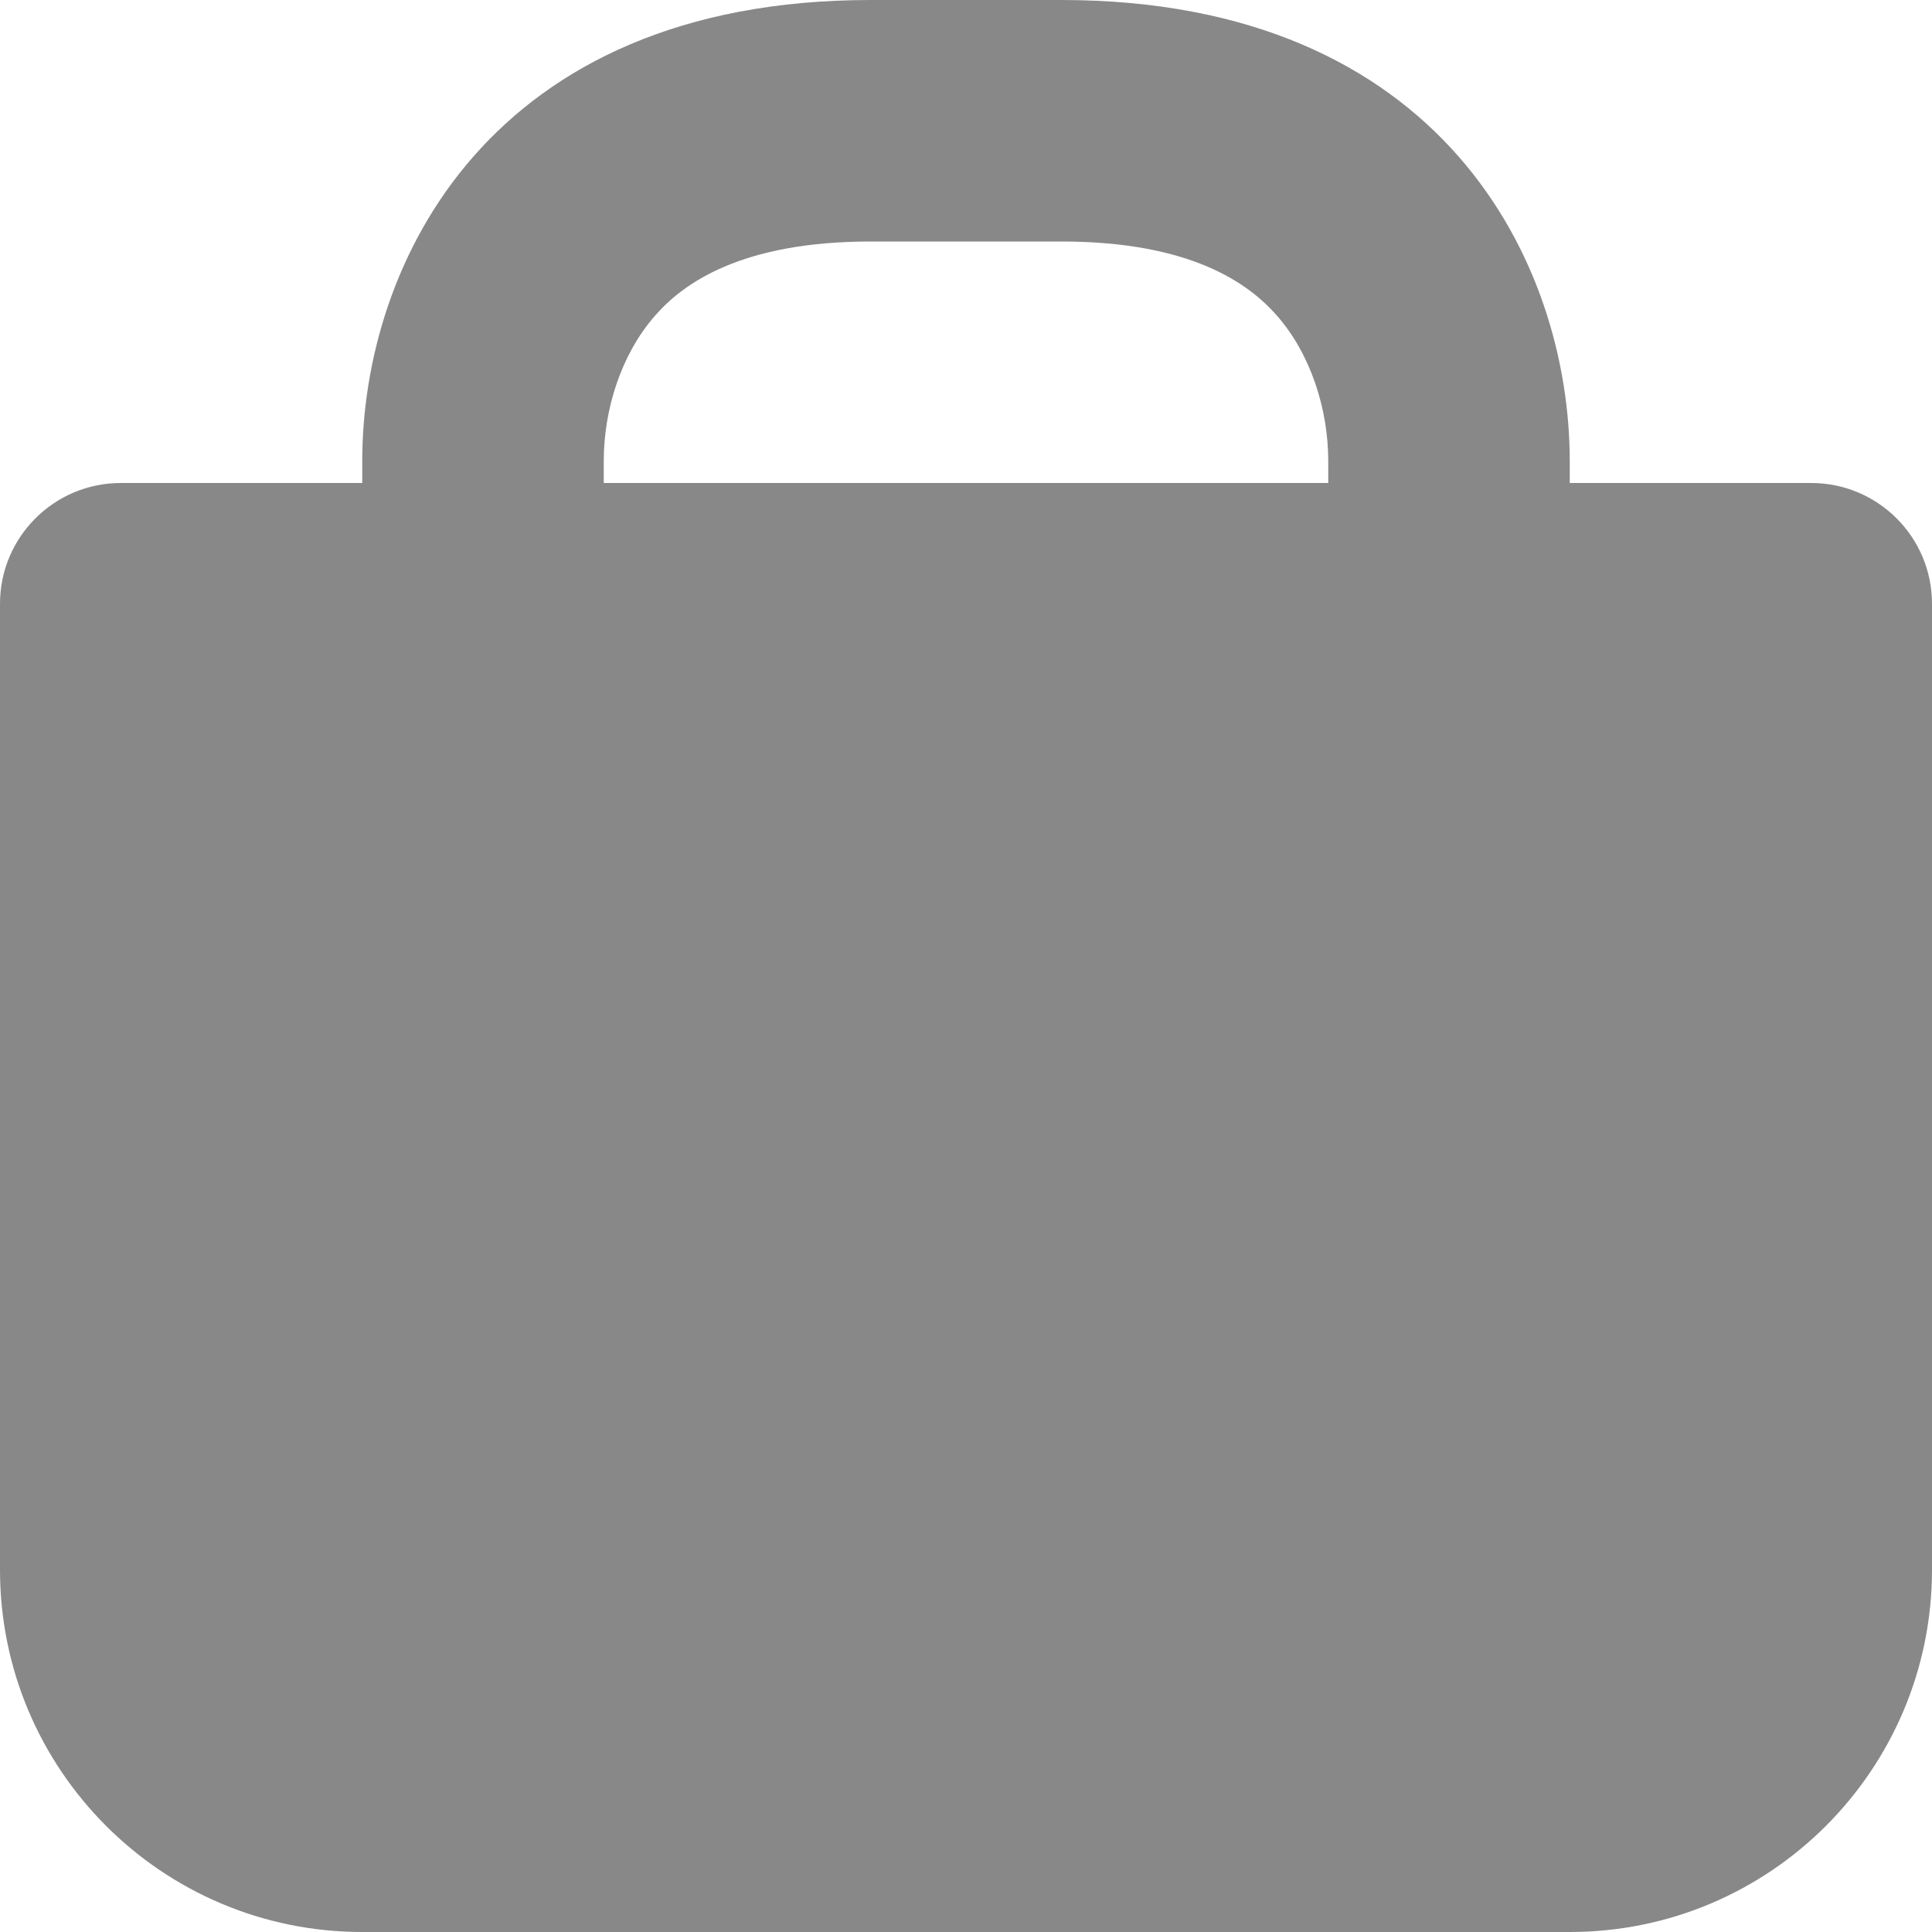 <svg width="16" height="16" viewBox="0 0 16 16" fill="none" xmlns="http://www.w3.org/2000/svg">
<path fill-rule="evenodd" clip-rule="evenodd" d="M7.211 2H8.789C9.866 2 10.343 2.349 10.575 2.614C10.856 2.934 11 3.391 11 3.818V4H9.842H6.684H5V3.818C5 3.391 5.144 2.934 5.425 2.614C5.657 2.349 6.134 2 7.211 2ZM3 4V3.818C3 2.182 4.053 0 7.211 0H8.789C11.947 0 13 2.182 13 3.818V4H15C15.552 4 16 4.448 16 5V13C16 14.657 14.657 16 13 16H3C1.343 16 0 14.657 0 13V5C0 4.448 0.448 4 1 4H3Z" fill="#888888"/>
</svg>
